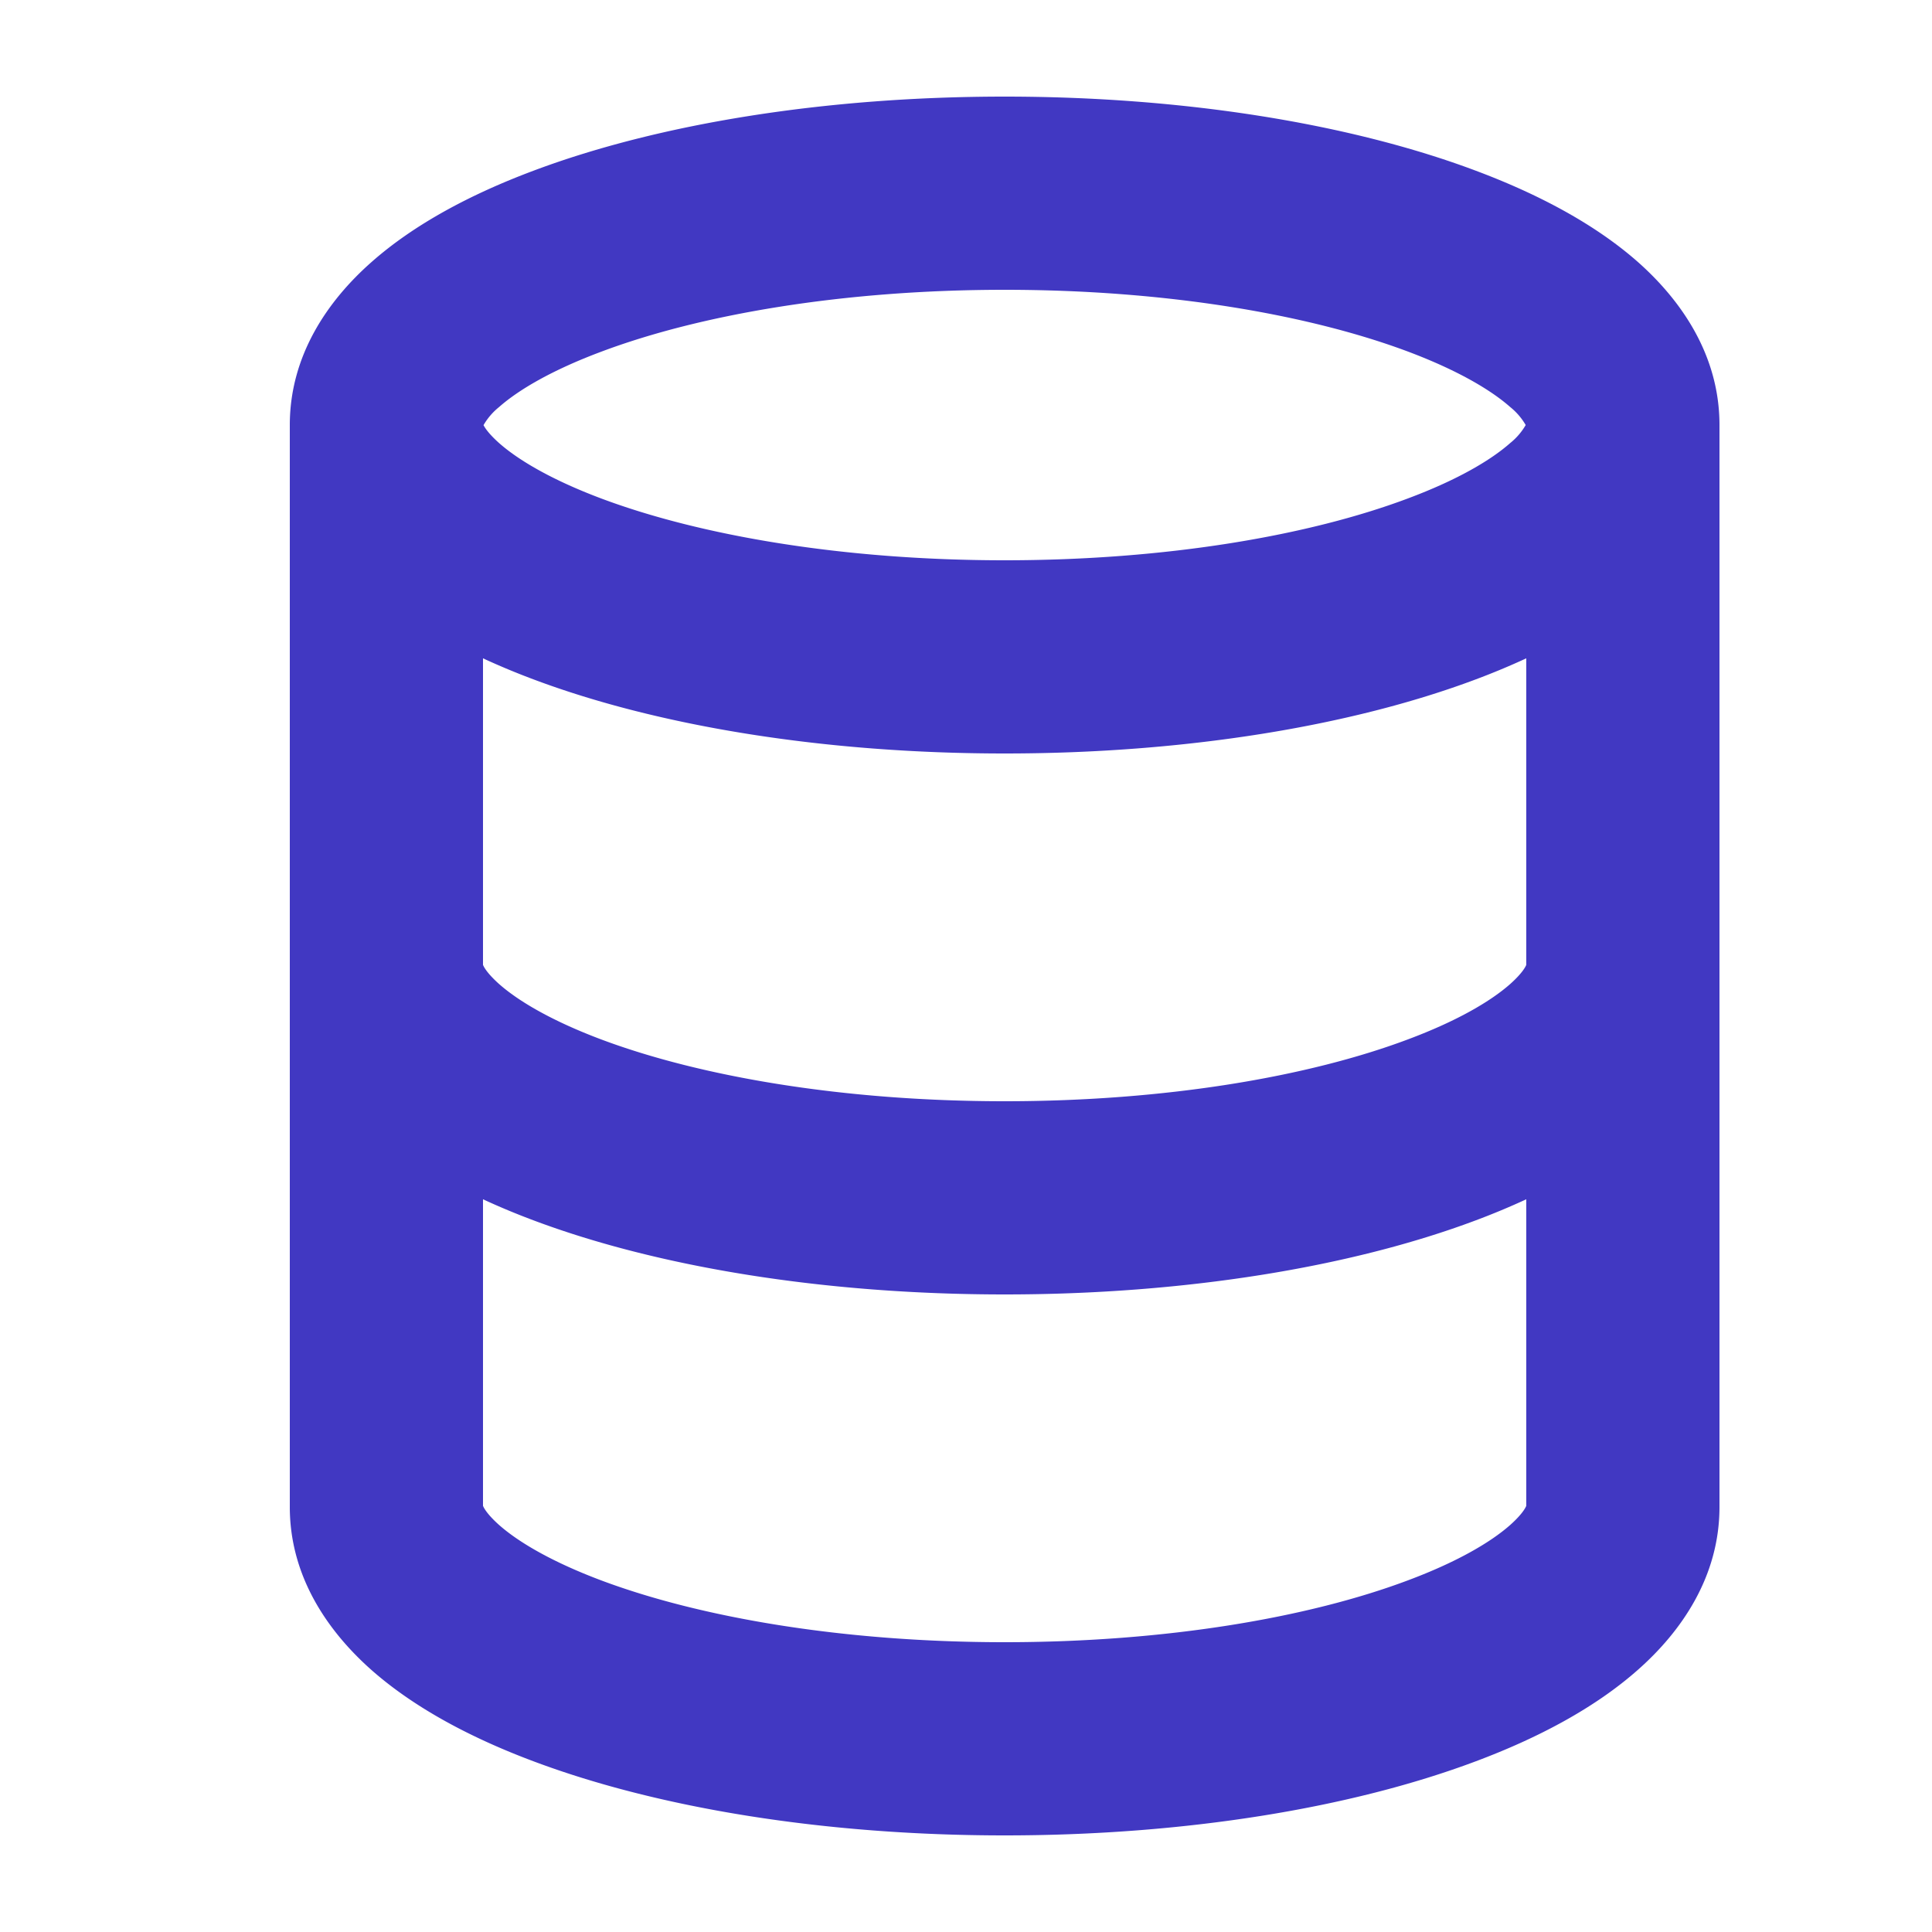 <svg id="bucketIcon" width="20" height="20" viewBox="0 0 20 20" fill="none"><path fill="#4138C2" fill-rule="evenodd" d="M5.005 4.4c.015.03.056.092.161.186.2.177.546.382 1.06.575 1.02.382 2.495.639 4.174.639 1.68 0 3.155-.257 4.174-.64.514-.192.86-.397 1.06-.574a.67.67 0 0 0 .16-.186.67.67 0 0 0-.16-.186c-.2-.177-.546-.382-1.06-.575C13.554 3.257 12.08 3 10.4 3c-1.68 0-3.155.257-4.174.64-.514.192-.86.397-1.06.574a.672.672 0 0 0-.16.186M15.8 6.815a7.512 7.512 0 0 1-.523.218c-1.297.487-3.021.767-4.877.767-1.855 0-3.58-.28-4.877-.767A7.532 7.532 0 0 1 5 6.815v3.173c.008.021.043.088.166.198.2.177.546.382 1.06.575 1.02.382 2.495.639 4.174.639 1.68 0 3.155-.257 4.174-.64.514-.192.86-.397 1.06-.574.123-.11.158-.177.166-.198V6.815m0 5.6a7.518 7.518 0 0 1-.523.218c-1.297.487-3.021.767-4.877.767-1.855 0-3.58-.28-4.877-.767A7.518 7.518 0 0 1 5 12.415v3.173c.008.021.043.088.166.198.2.177.546.382 1.06.575 1.02.382 2.495.639 4.174.639 1.68 0 3.155-.257 4.174-.64.514-.192.86-.397 1.06-.574.123-.11.158-.177.166-.198v-3.173M3 4.4c0-.72.393-1.286.84-1.682.448-.398 1.039-.71 1.683-.951C6.82 1.28 8.545 1 10.4 1s3.58.28 4.877.767c.644.241 1.236.553 1.684.95.446.397.839.963.839 1.683v11.2c0 .72-.393 1.286-.84 1.682-.448.398-1.039.71-1.683.951-1.297.487-3.021.767-4.877.767-1.855 0-3.58-.28-4.877-.767-.644-.241-1.235-.553-1.683-.95C3.393 16.885 3 16.32 3 15.6z" clip-rule="evenodd"/></svg>
